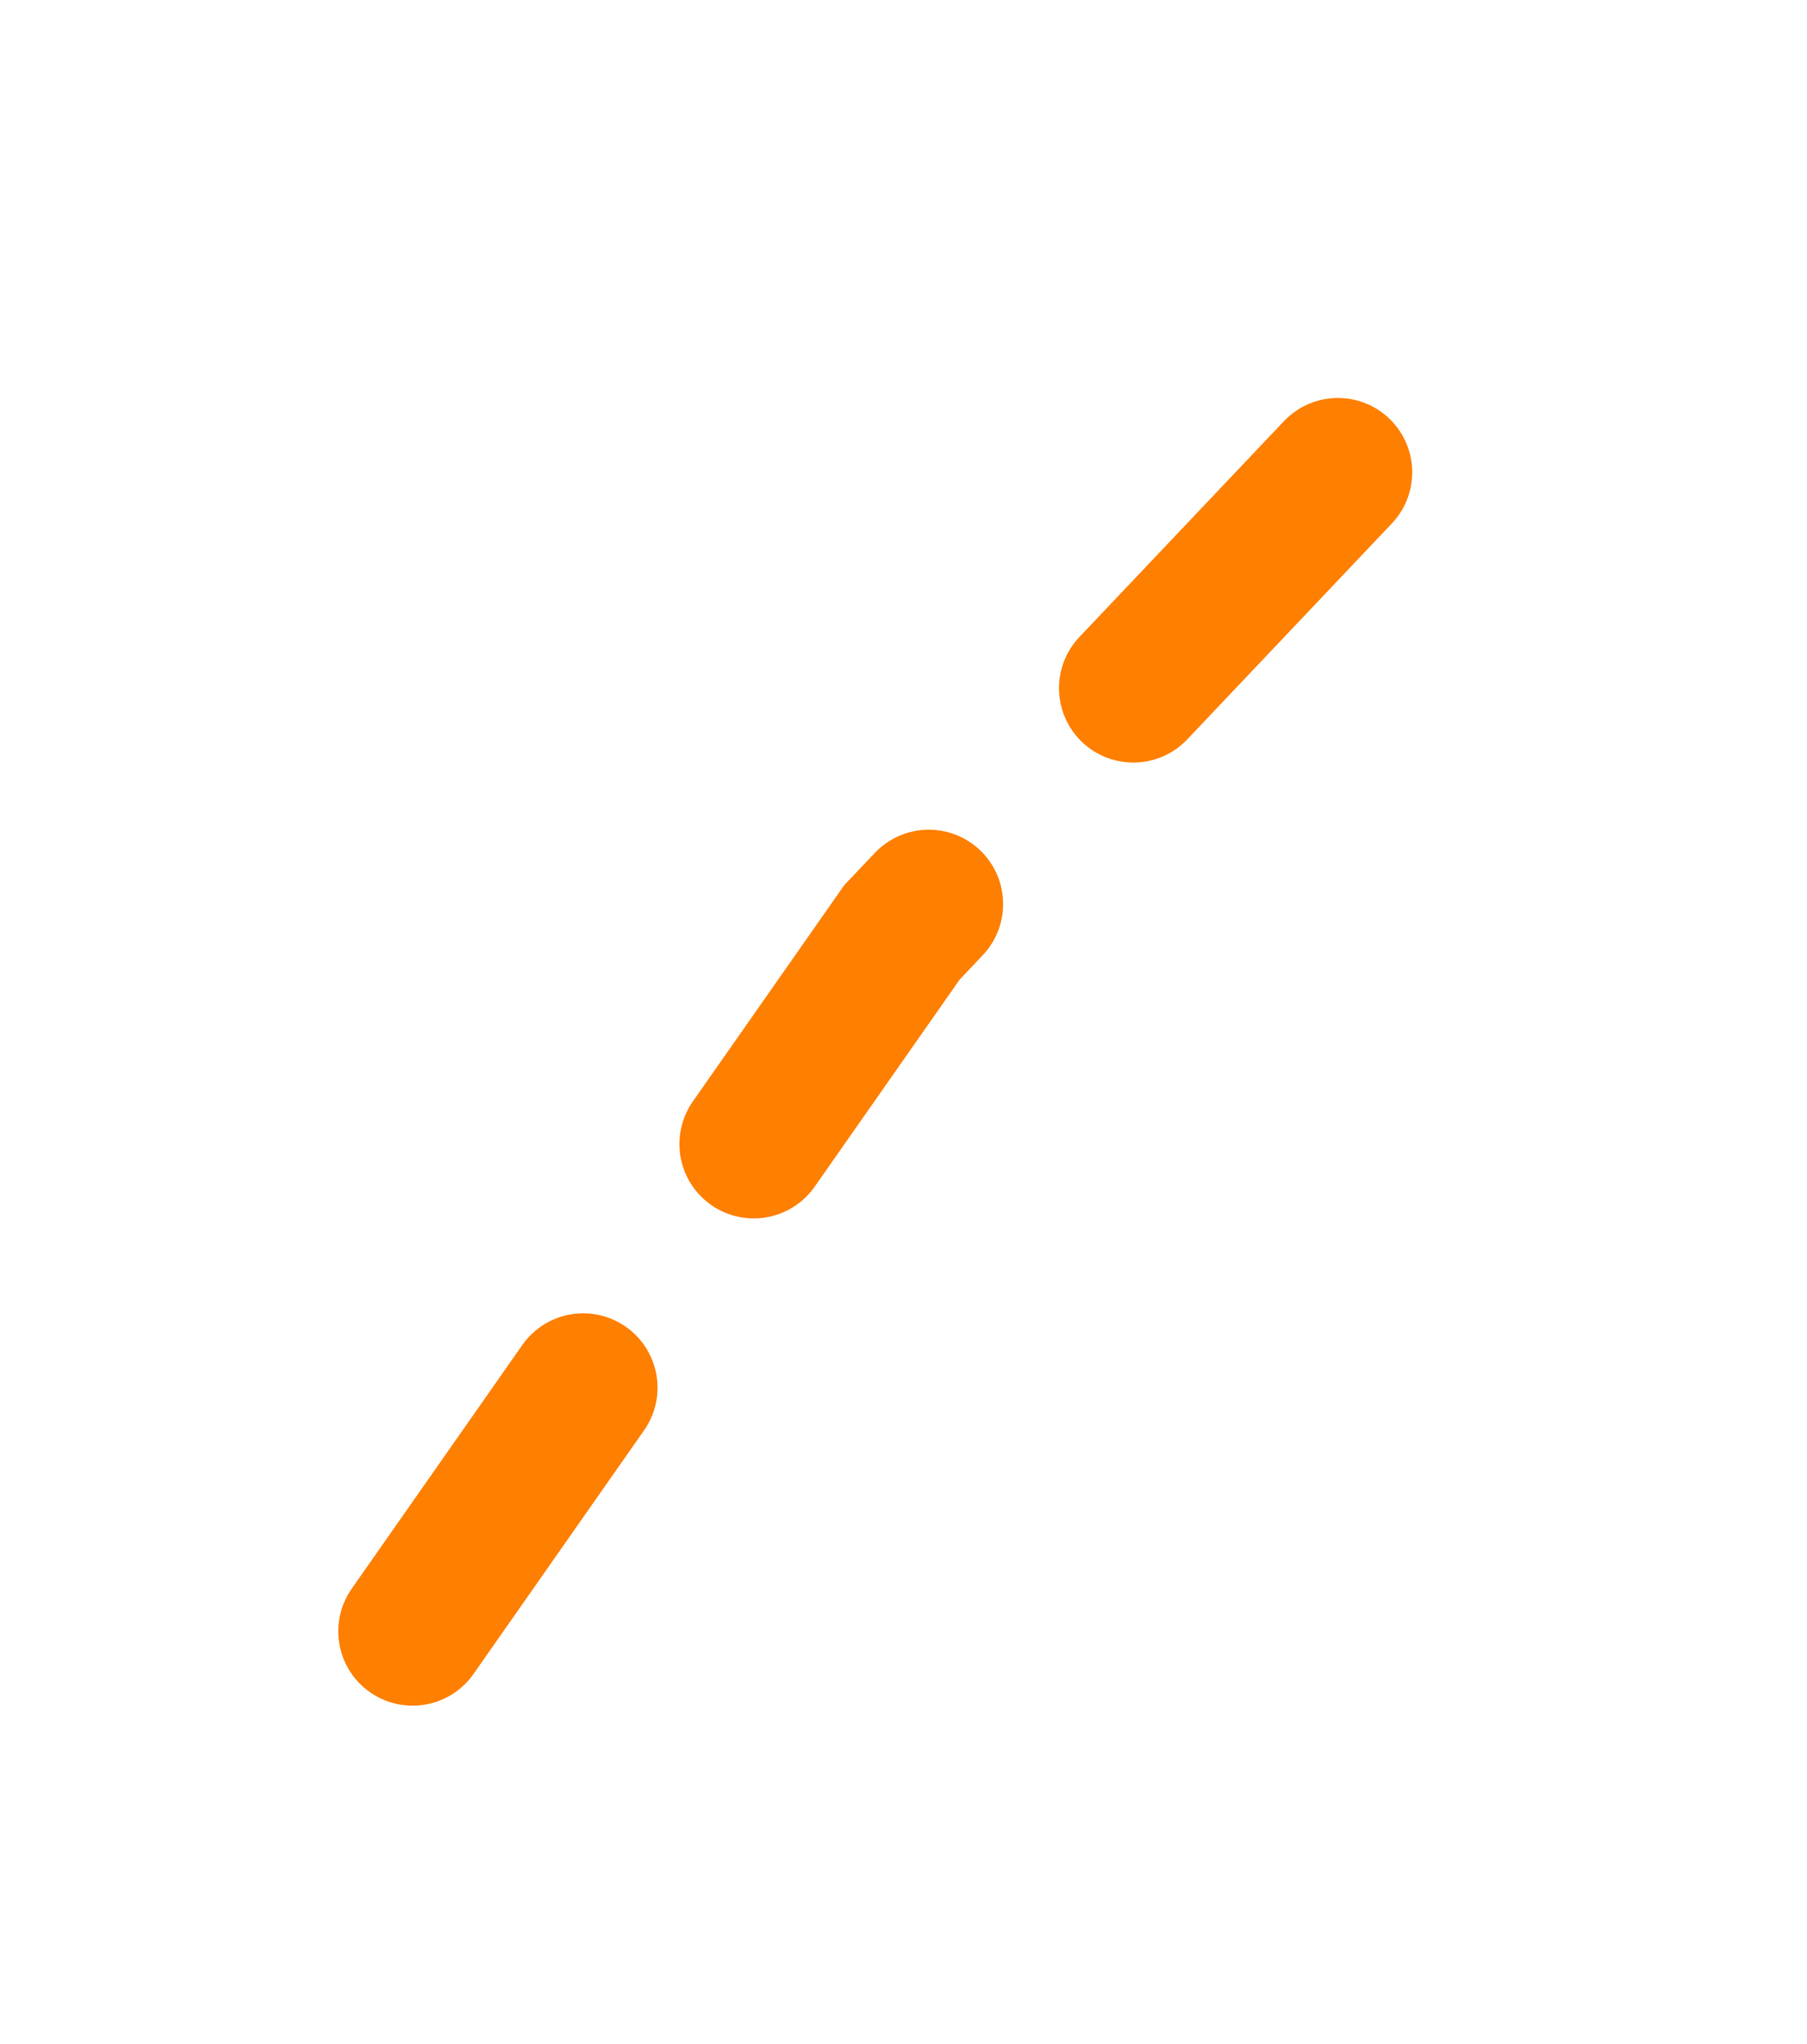 <svg xmlns="http://www.w3.org/2000/svg" xmlns:xlink="http://www.w3.org/1999/xlink" width="60.772" height="68.725" viewBox="0 0 60.772 68.725">
  <defs>
    <filter id="Path_377" x="0" y="0" width="60.772" height="68.725" filterUnits="userSpaceOnUse">
      <feOffset dy="3" input="SourceAlpha"/>
      <feGaussianBlur stdDeviation="3" result="blur"/>
      <feFlood flood-opacity="0.502"/>
      <feComposite operator="in" in2="blur"/>
      <feComposite in="SourceGraphic"/>
    </filter>
  </defs>
  <g transform="matrix(1, 0, 0, 1, 0, 0)" filter="url(#Path_377)">
    <path id="Path_377-2" data-name="Path 377" d="M-7724.953,852.916l16.458-23.5L-7692,812.014" transform="translate(7738.83 -801.07)" fill="none" stroke="#FF7F00" stroke-linecap="round" stroke-width="5" stroke-dasharray="10 10"/>
  </g>
</svg>
